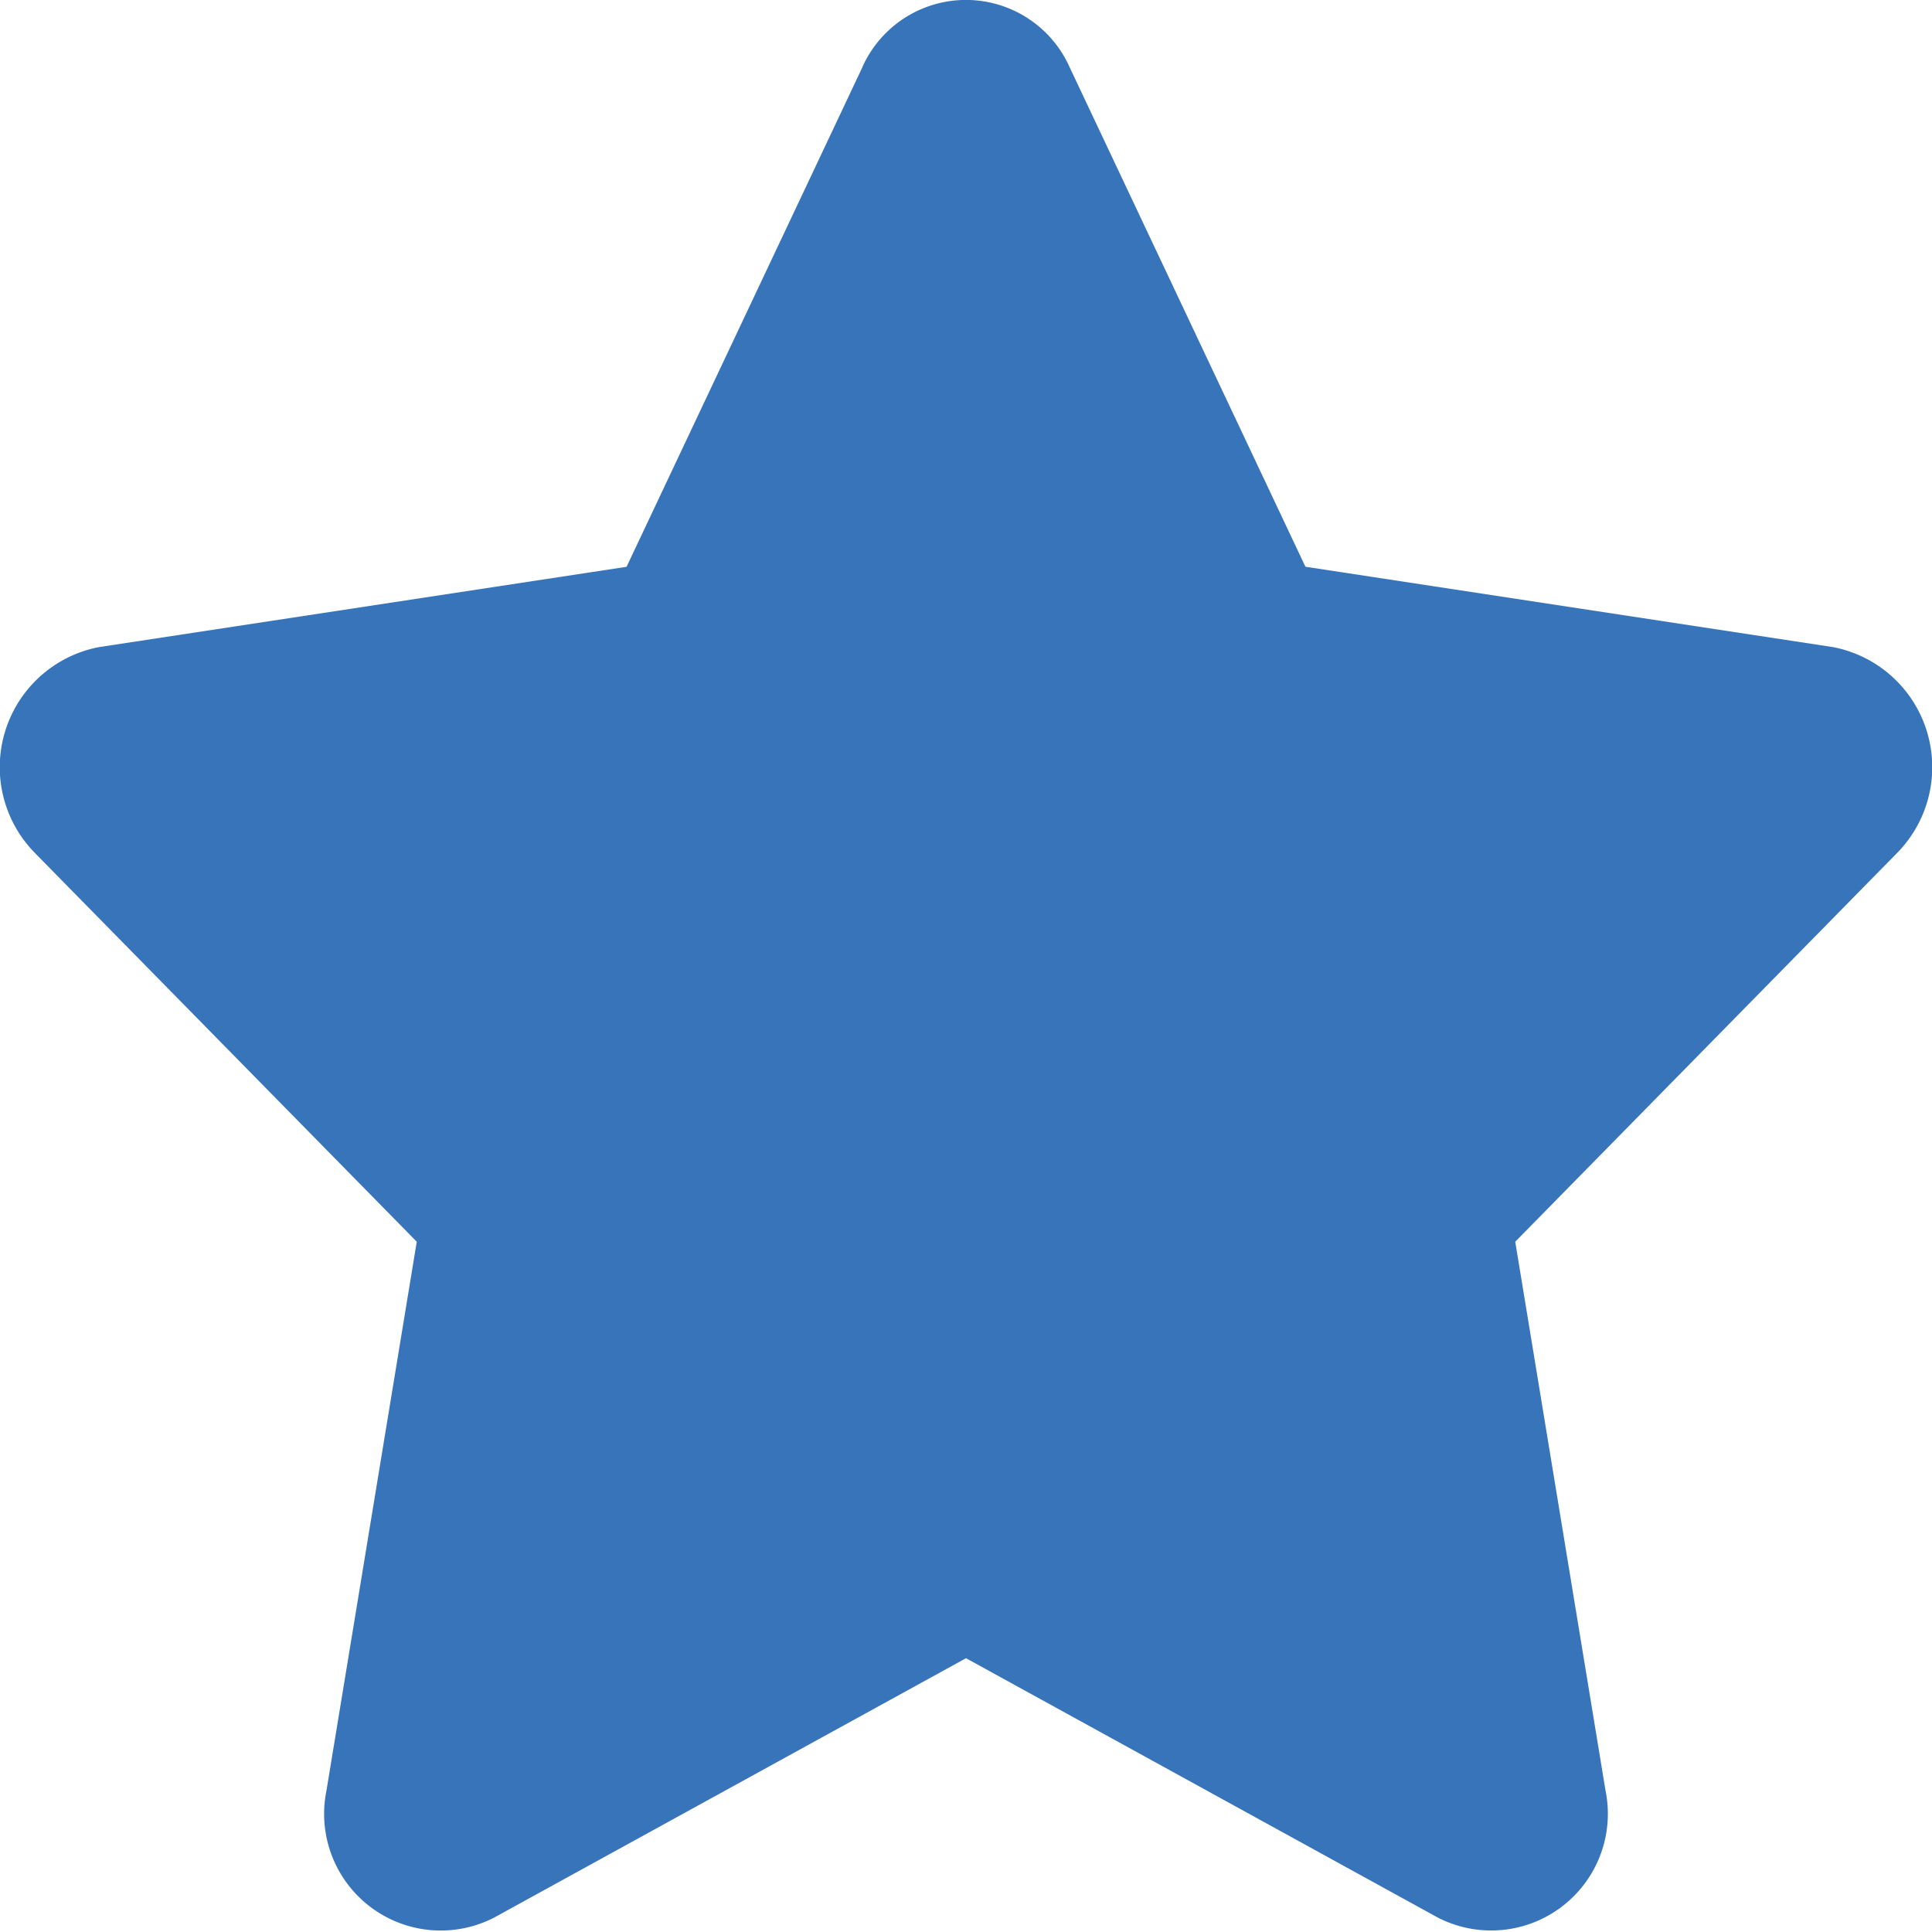 <svg xmlns="http://www.w3.org/2000/svg" width="35" height="35" viewBox="0 0 35 35">
  <path id="Icon_awesome-star" data-name="Icon awesome-star" d="M17.064,1.217l-4.272,9.05L3.234,11.722a2.215,2.215,0,0,0-1.158,3.732l6.915,7.04L7.355,32.439a2.113,2.113,0,0,0,3.036,2.3l8.55-4.7,8.55,4.7a2.114,2.114,0,0,0,3.036-2.3l-1.636-9.945,6.915-7.04a2.215,2.215,0,0,0-1.158-3.732l-9.558-1.456-4.272-9.05a2.056,2.056,0,0,0-3.755,0Z" transform="translate(-1.441 0.001)" fill="#3874b9"/>
</svg>
